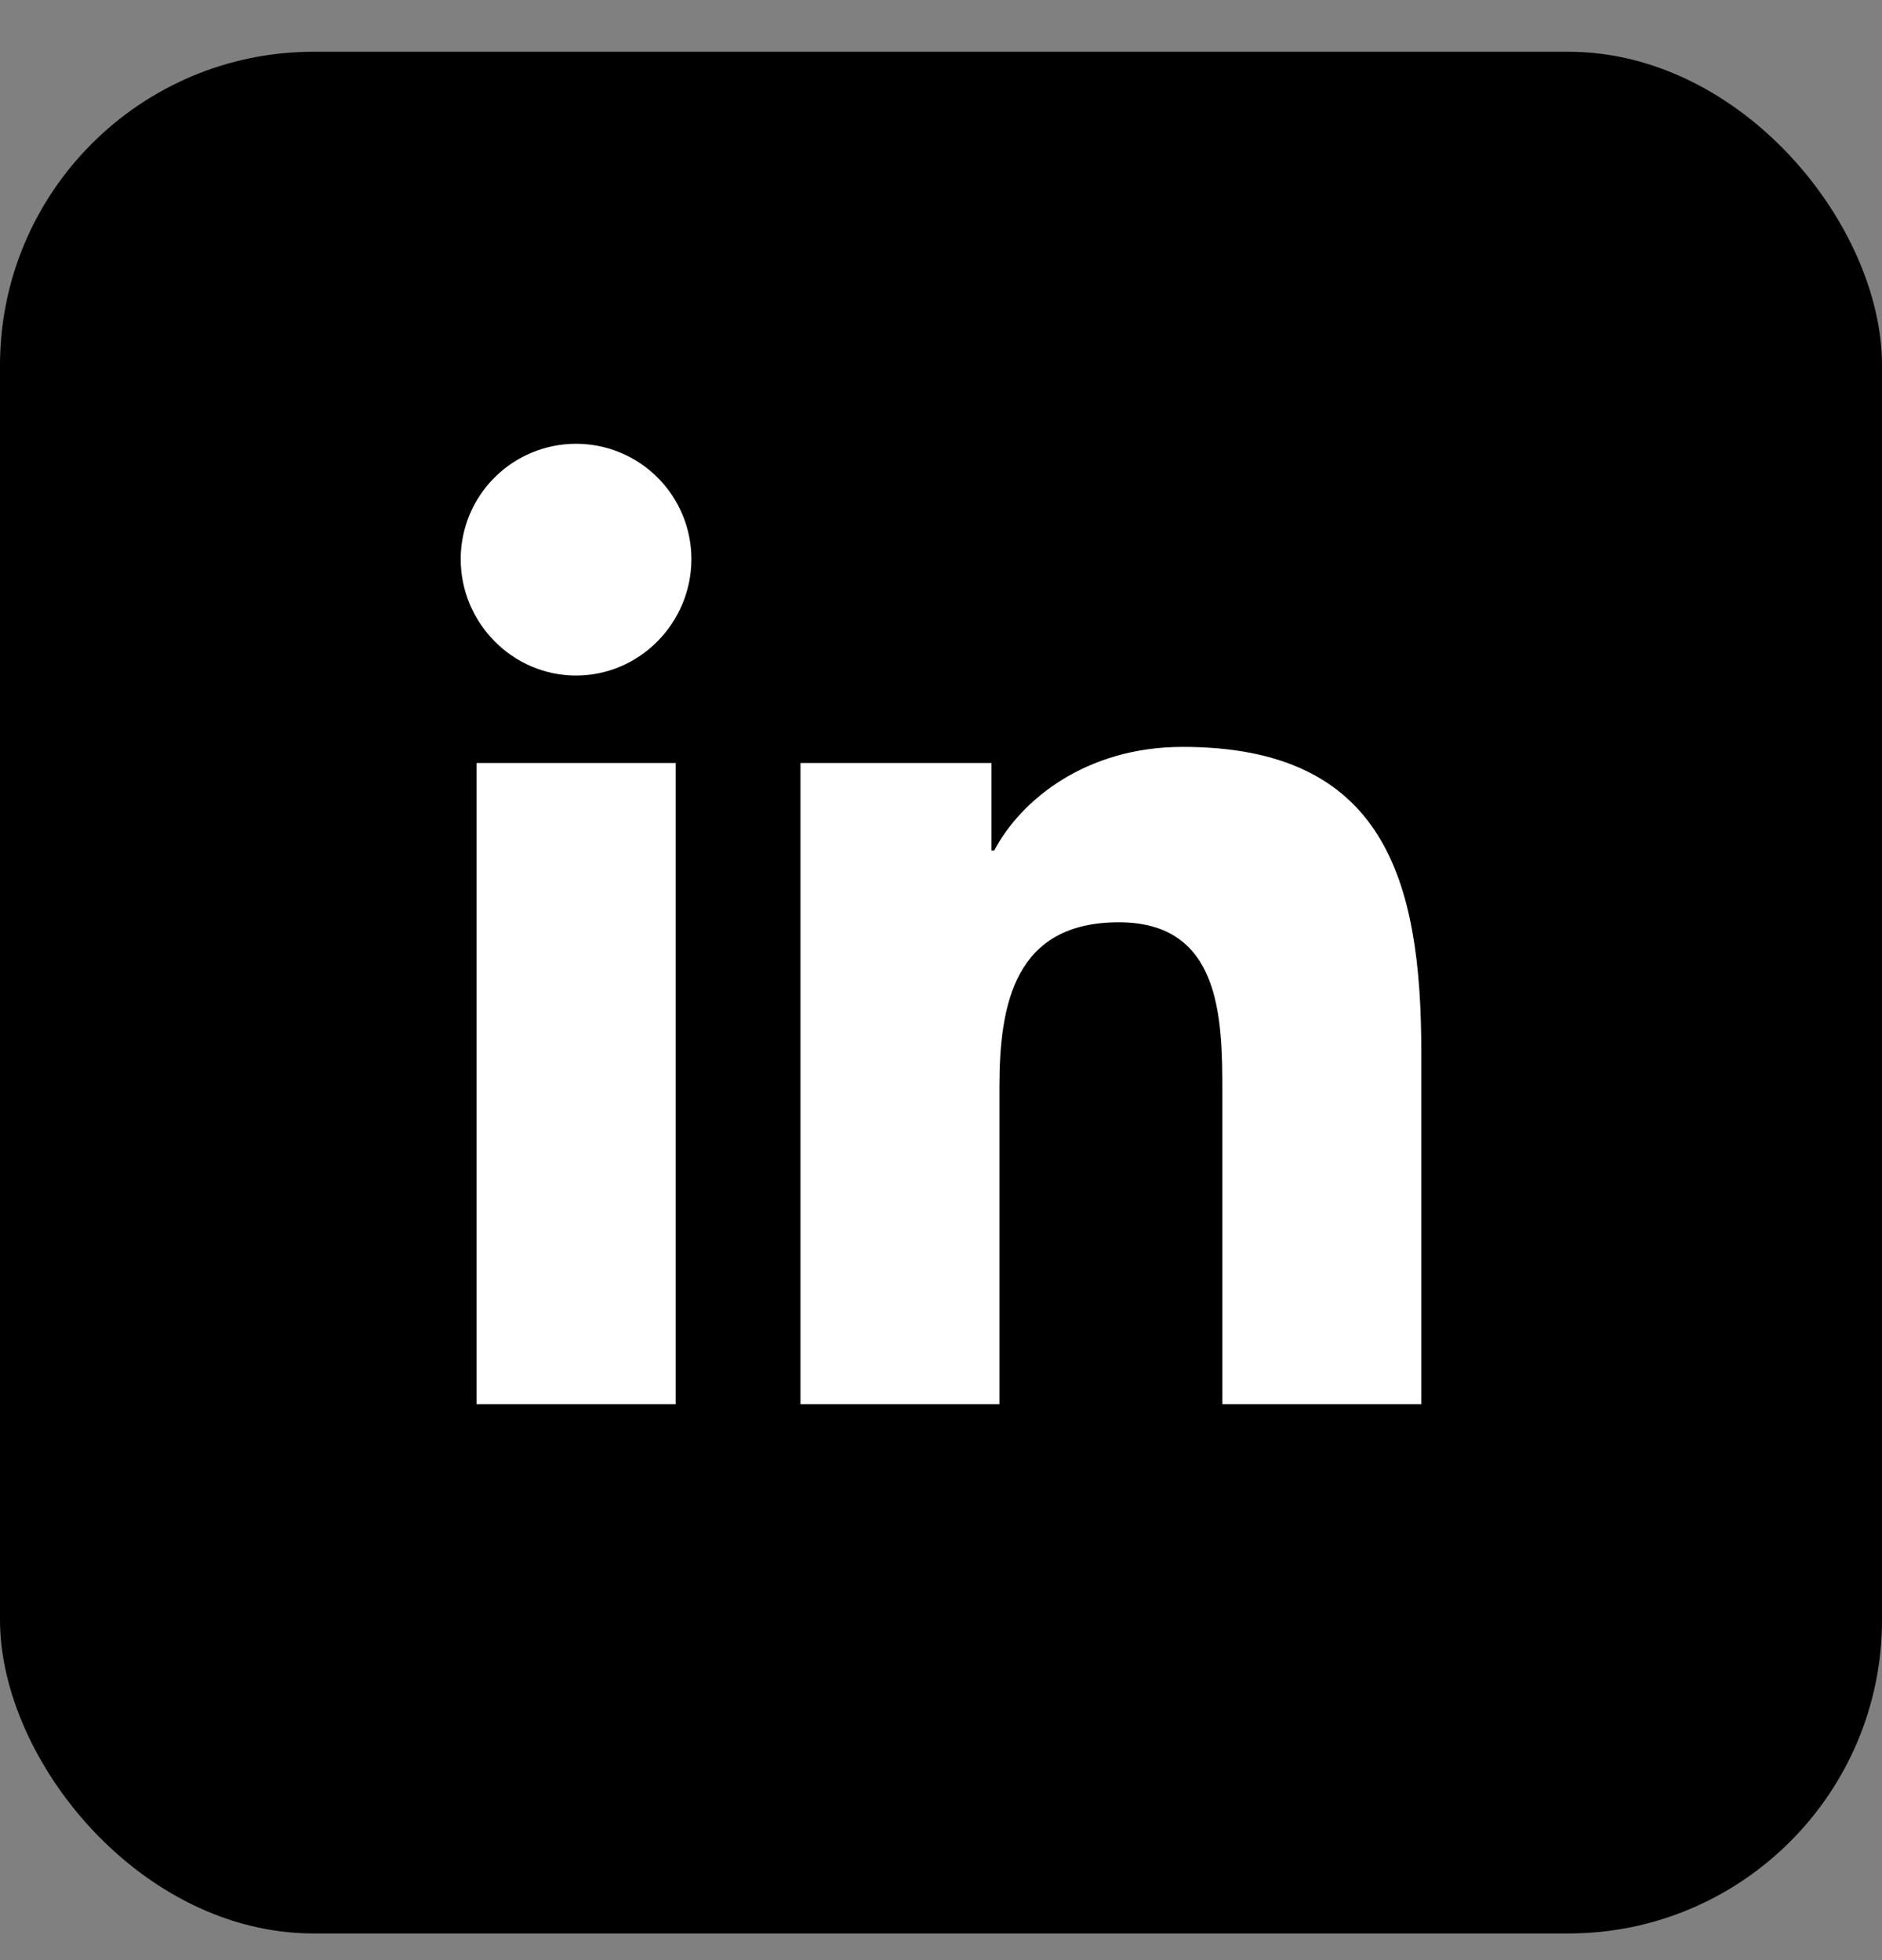 <svg width="24" height="25" viewBox="0 0 24 25" fill="none" xmlns="http://www.w3.org/2000/svg">
<rect x="0" y="0" width="24" height="25" fill="#808080" stroke="none"/>
<rect y="0.66" width="24" height="24" rx="4" fill="black"/>
<g clip-path="url(#clip0_1155_1333)">
<path d="M8.617 17.91H6.077V9.731H8.617V17.91ZM7.346 8.616C6.534 8.616 5.875 7.943 5.875 7.131C5.875 6.741 6.03 6.367 6.306 6.091C6.582 5.815 6.956 5.66 7.346 5.66C7.736 5.66 8.11 5.815 8.386 6.091C8.662 6.367 8.817 6.741 8.817 7.131C8.817 7.943 8.158 8.616 7.346 8.616ZM18.122 17.91H15.588V13.929C15.588 12.98 15.569 11.763 14.268 11.763C12.947 11.763 12.745 12.794 12.745 13.86V17.91H10.208V9.731H12.644V10.847H12.679C13.018 10.204 13.847 9.526 15.082 9.526C17.652 9.526 18.125 11.219 18.125 13.417V17.91H18.122Z" fill="white"/>
</g>
<defs>
<clipPath id="clip0_1155_1333">
<rect width="14" height="14" fill="white" transform="translate(5 5.66)"/>
</clipPath>
</defs>
</svg>
